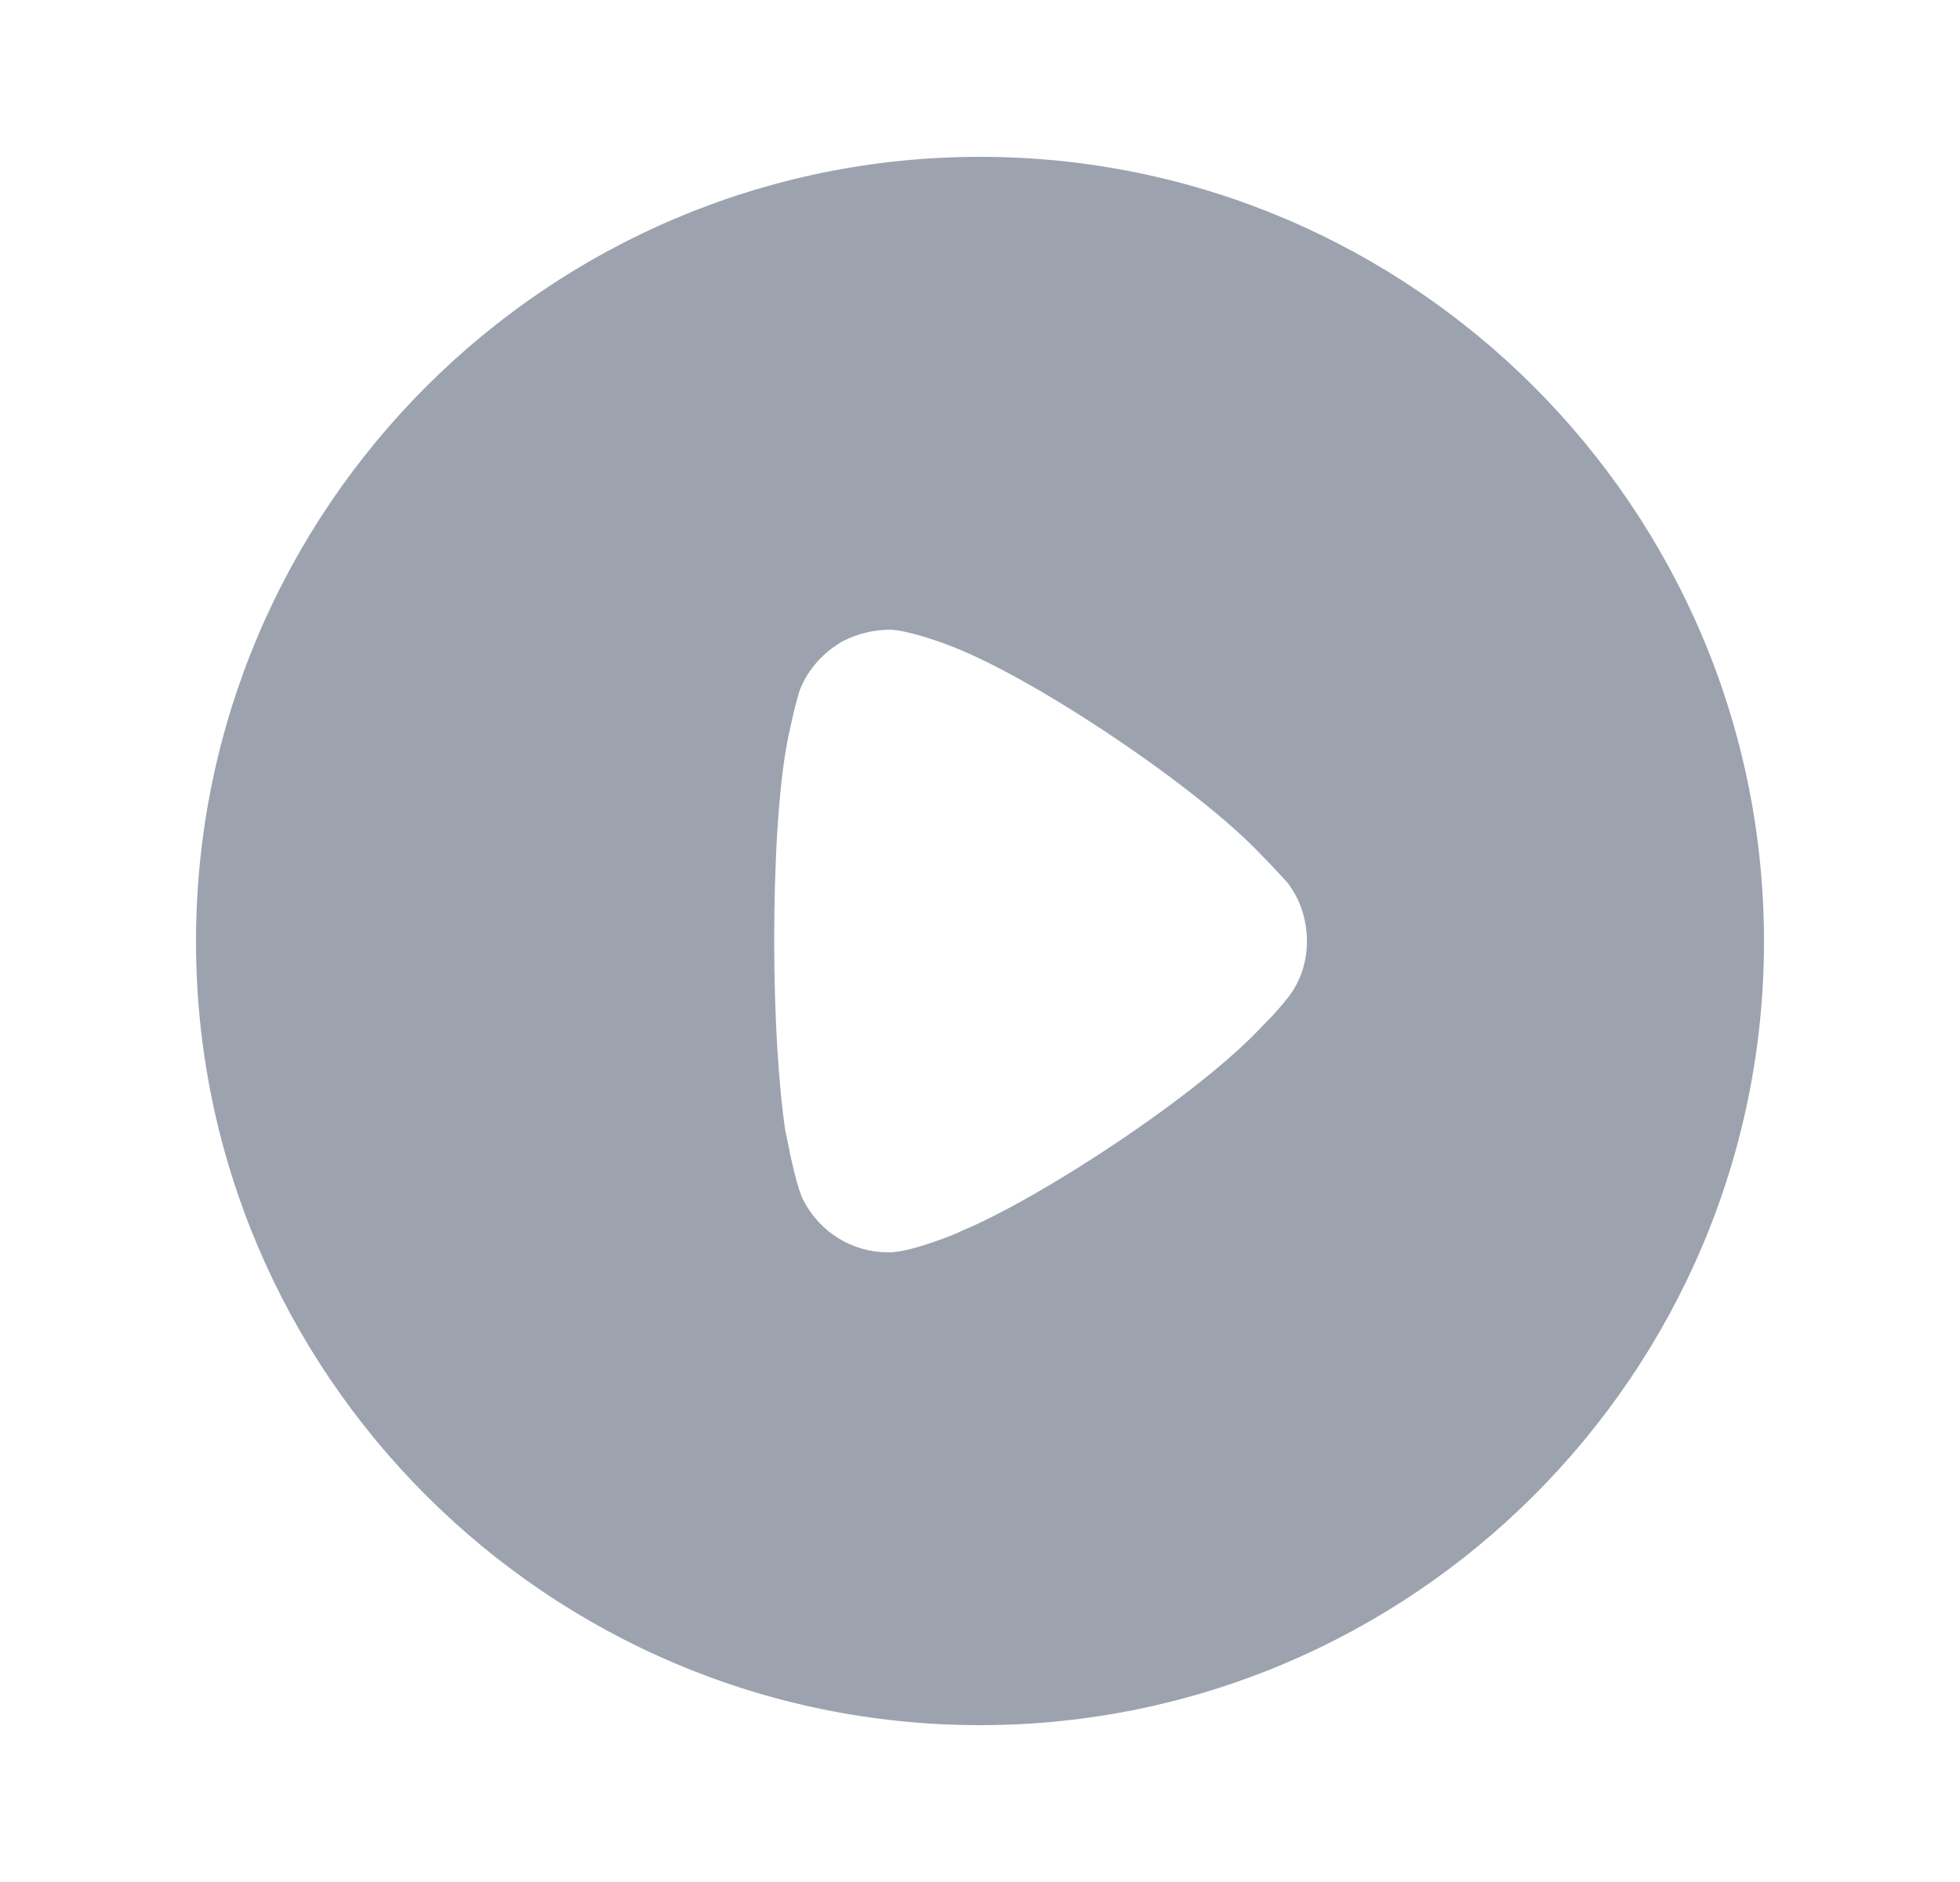 <svg width="25" height="24" viewBox="0 0 25 24" fill="none" xmlns="http://www.w3.org/2000/svg">
<path fill-rule="evenodd" clip-rule="evenodd" d="M2.5 12.006C2.5 6.486 6.988 2 12.5 2C18.012 2 22.5 6.486 22.5 12.006C22.5 17.514 18.012 22 12.5 22C6.988 22 2.5 17.514 2.5 12.006ZM16.168 13.018C16.274 12.912 16.409 12.748 16.438 12.709C16.593 12.507 16.67 12.256 16.67 12.006C16.67 11.725 16.583 11.464 16.419 11.252C16.405 11.239 16.379 11.21 16.345 11.173C16.281 11.103 16.189 11.003 16.1 10.915C15.309 10.066 13.243 8.676 12.162 8.252C11.998 8.185 11.583 8.04 11.361 8.03C11.149 8.03 10.946 8.078 10.753 8.175C10.512 8.31 10.319 8.522 10.212 8.773C10.145 8.946 10.039 9.467 10.039 9.477C9.932 10.046 9.875 10.973 9.875 11.995C9.875 12.971 9.932 13.857 10.019 14.436C10.022 14.438 10.03 14.48 10.043 14.544C10.082 14.74 10.164 15.147 10.251 15.314C10.463 15.719 10.878 15.97 11.322 15.97H11.361C11.651 15.96 12.259 15.71 12.259 15.7C13.282 15.275 15.299 13.954 16.11 13.076L16.168 13.018Z" fill="#9CA3AF"/>
</svg>
